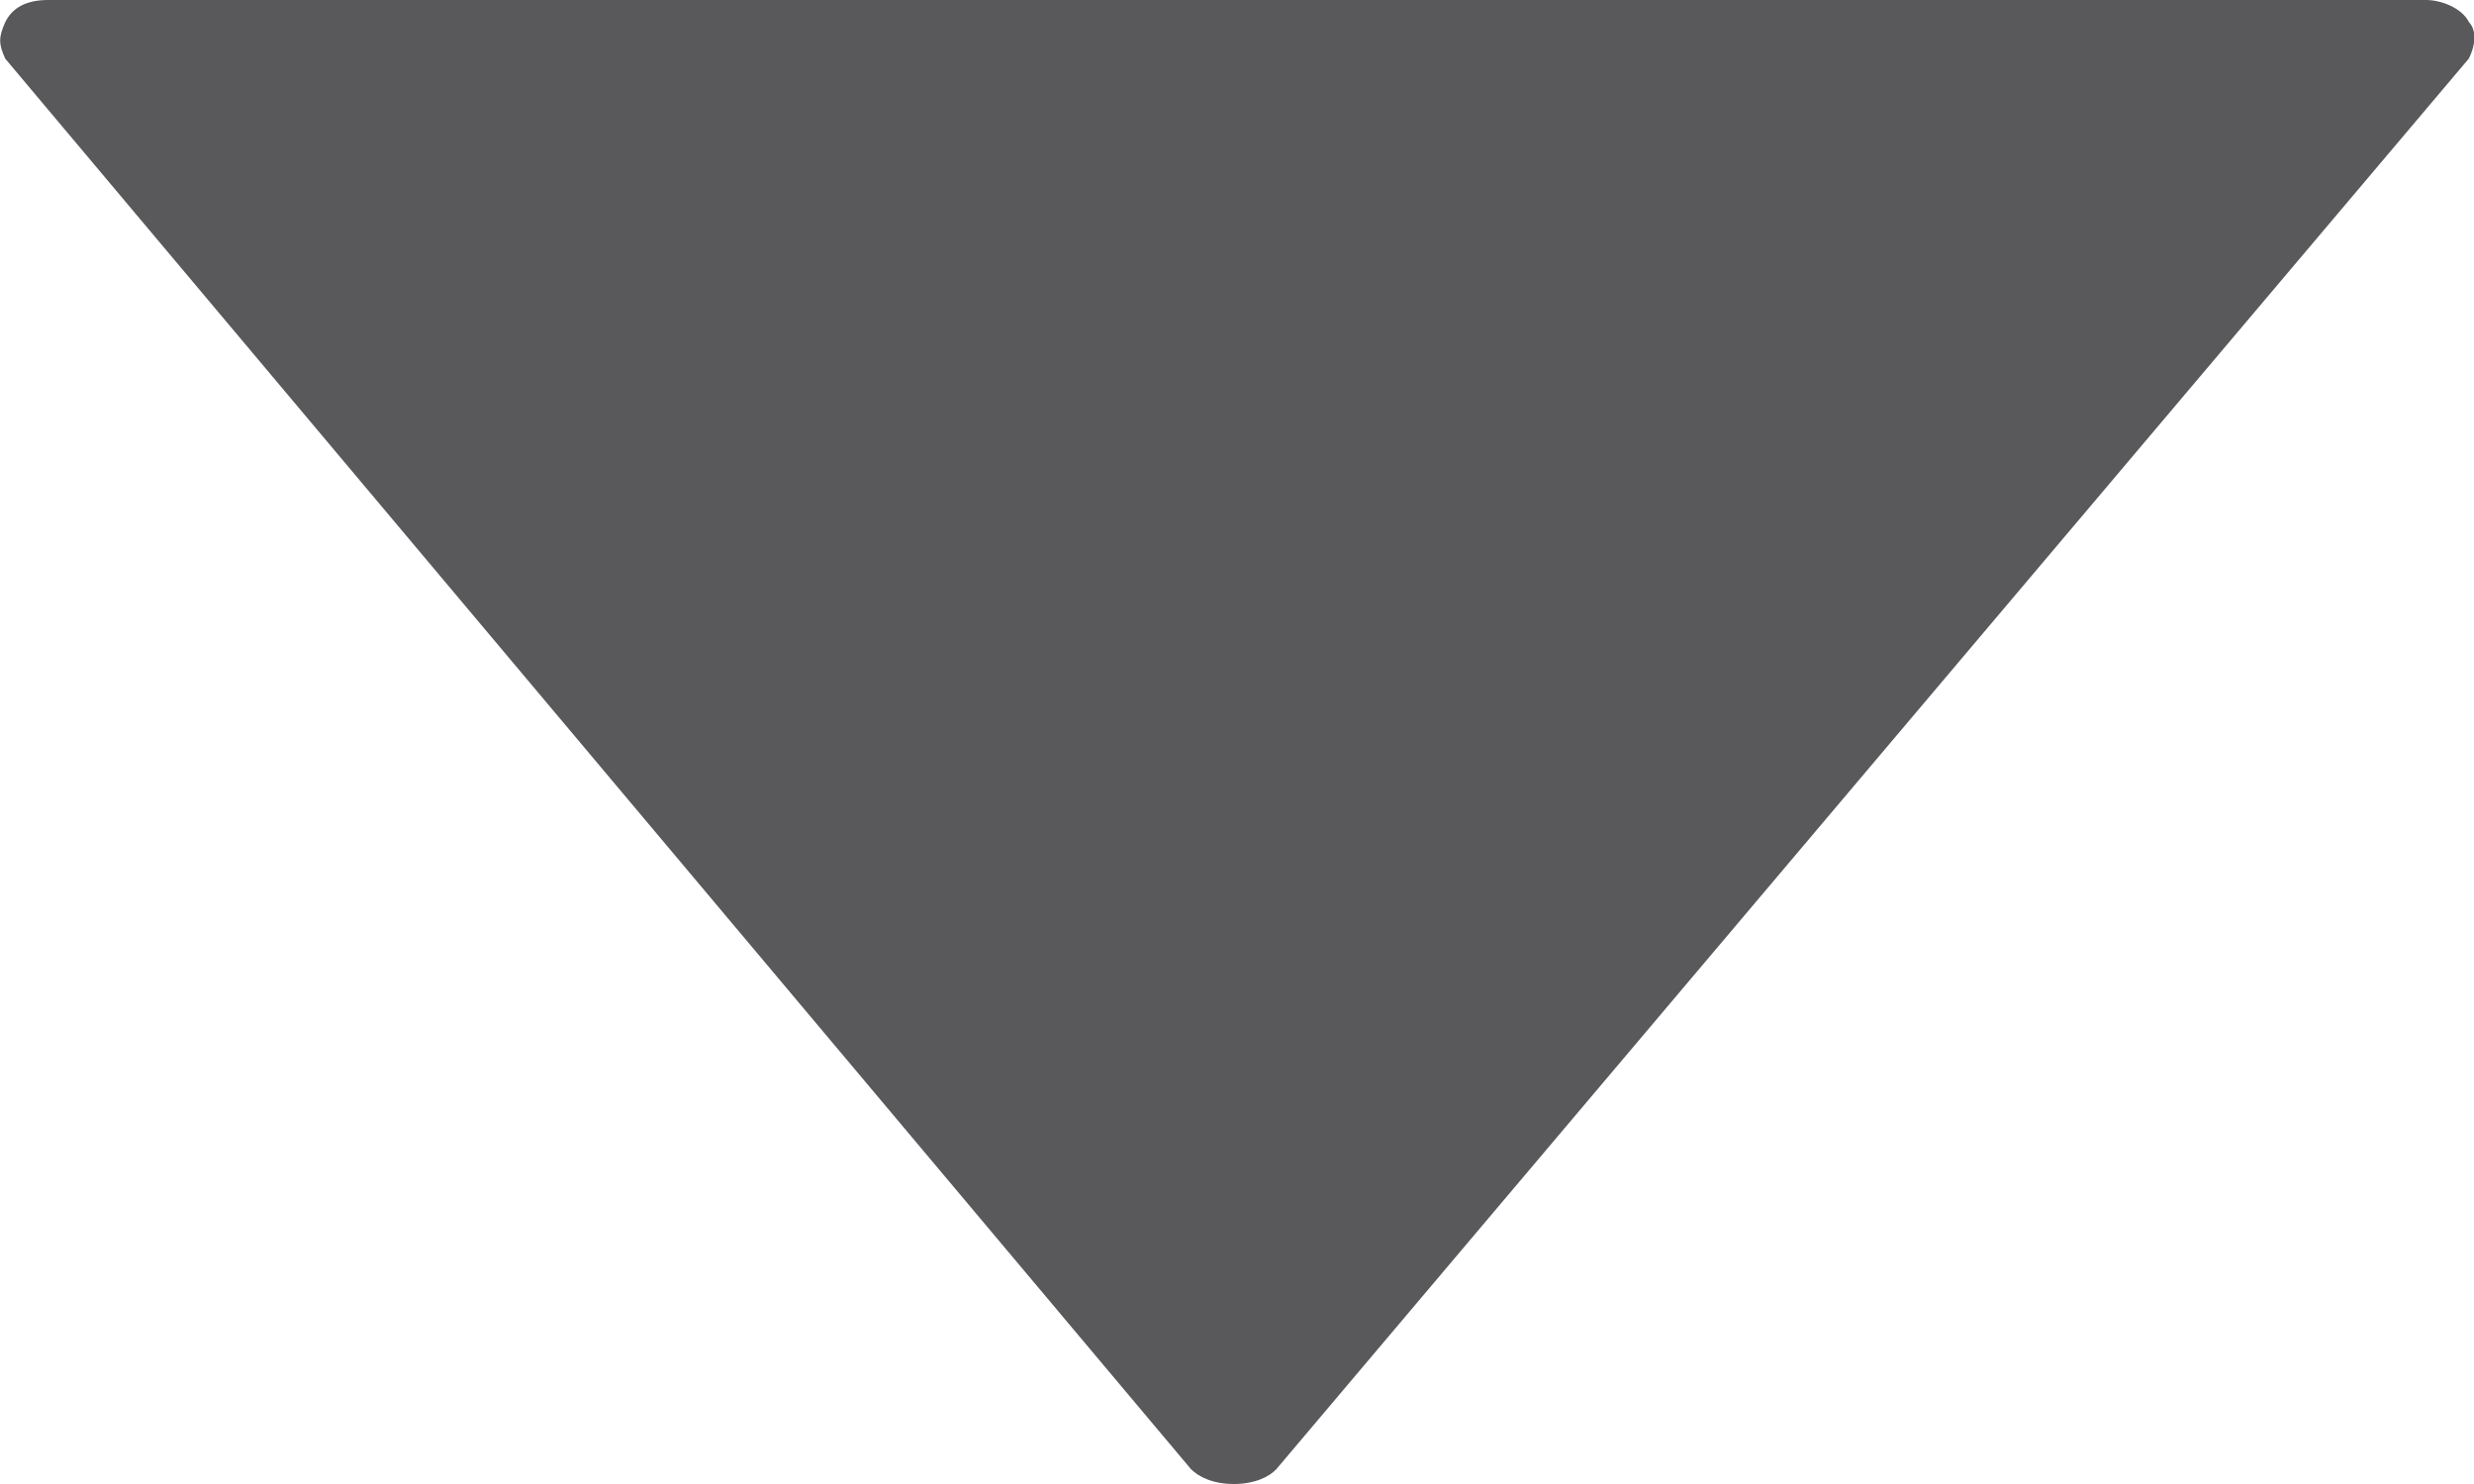 <svg xmlns="http://www.w3.org/2000/svg" width="10" height="6" viewBox="0 57 10 6" enable-background="new 0 57 10 6"><path fill="#59595C" d="M9.98 57.09c-.03-.06-.116-.09-.173-.09H.194c-.086 0-.144.03-.173.09-.027.06-.027.088 0 .147l4.793 5.703c.03.03.087.06.173.06s.144-.03.172-.06l4.82-5.703c.03-.06.03-.118 0-.148z"/></svg>